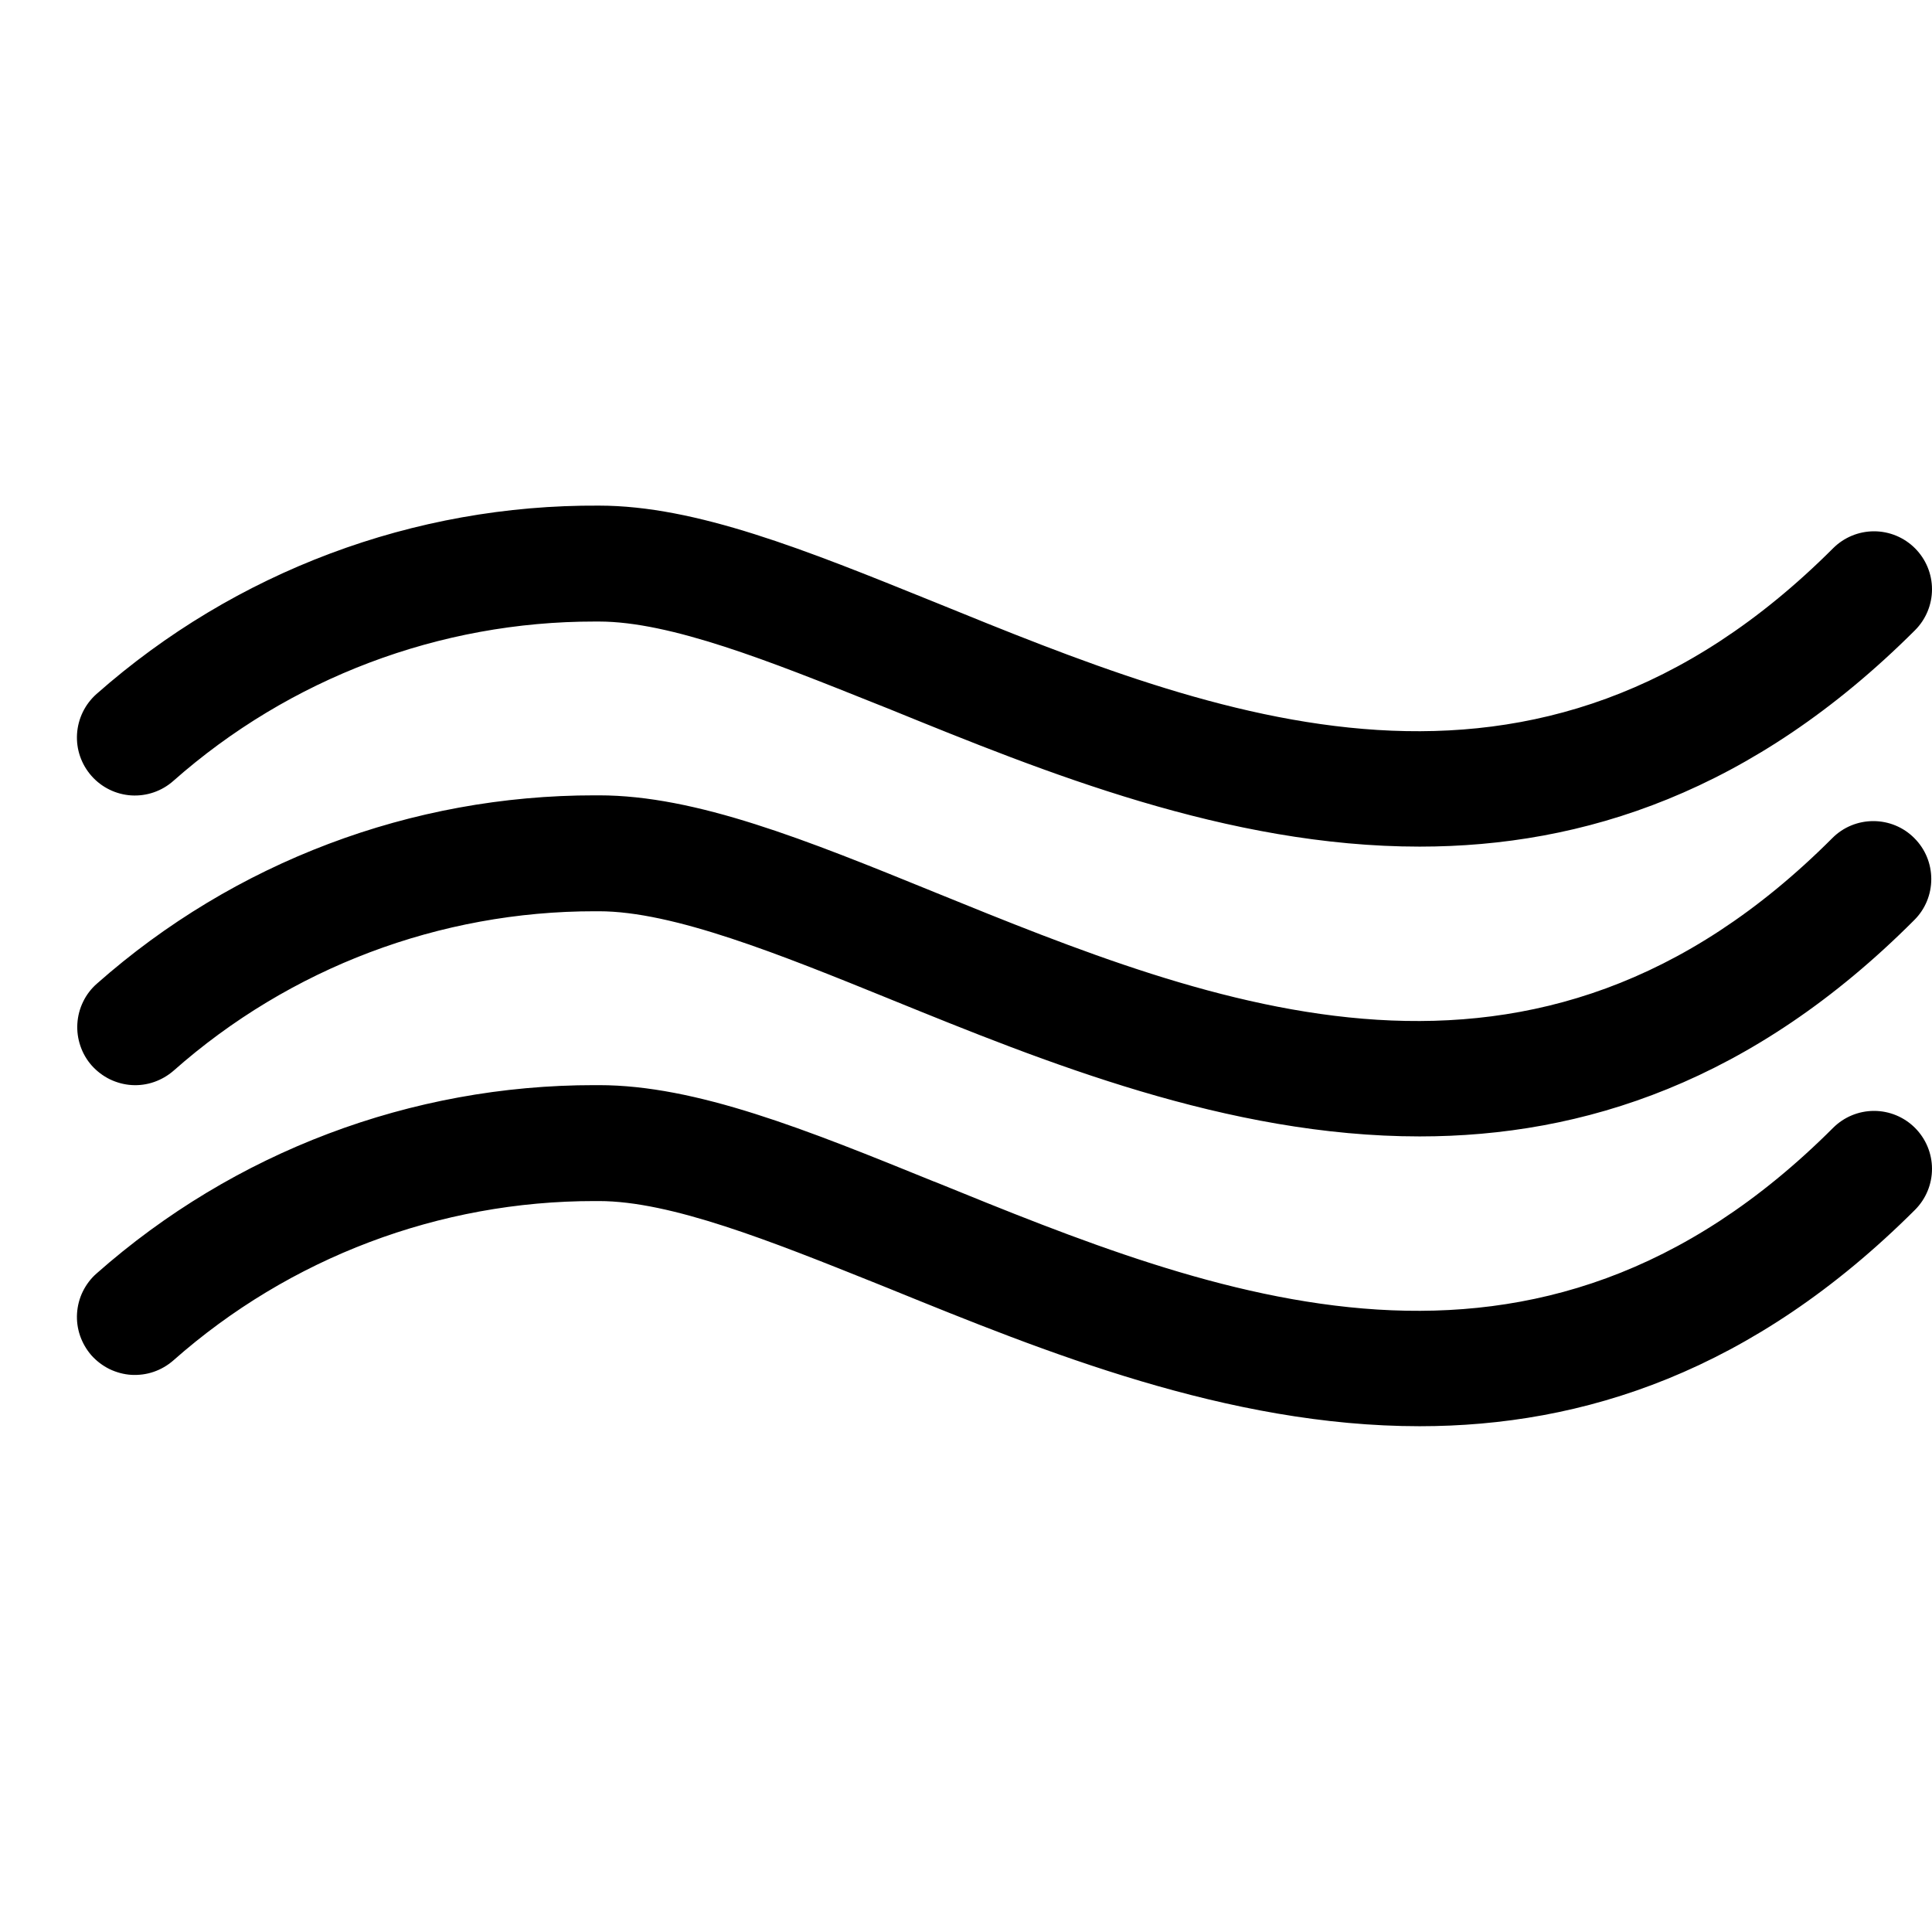 <svg width="24" height="24" viewBox="0 0 24 24" fill="none" xmlns="http://www.w3.org/2000/svg">
<path fill-rule="evenodd" clip-rule="evenodd" d="M24 7.32C24 7.511 23.924 7.694 23.789 7.829C21.775 9.84 19.667 10.517 17.635 10.517C15.249 10.517 12.967 9.589 11.065 8.815L11.063 8.814C11.001 8.789 10.939 8.764 10.877 8.74C9.563 8.214 8.331 7.721 7.44 7.721H7.39C5.461 7.719 3.598 8.424 2.153 9.701C2.01 9.828 1.823 9.892 1.632 9.881C1.441 9.869 1.263 9.782 1.136 9.638C1.01 9.495 0.945 9.308 0.957 9.117C0.969 8.926 1.056 8.748 1.199 8.621C2.921 7.1 5.143 6.267 7.44 6.281C8.649 6.281 10.009 6.832 11.586 7.47L11.611 7.48C15.103 8.902 19.066 10.515 22.771 6.811C22.906 6.676 23.089 6.6 23.28 6.6C23.471 6.6 23.654 6.676 23.789 6.811C23.924 6.946 24 7.129 24 7.32ZM17.635 14.117C15.249 14.117 12.967 13.188 11.065 12.415L11.063 12.414C9.679 11.852 8.363 11.32 7.44 11.32H7.393C5.465 11.318 3.602 12.022 2.157 13.3C2.086 13.362 2.003 13.41 1.914 13.441C1.825 13.472 1.73 13.485 1.635 13.479C1.541 13.473 1.449 13.448 1.364 13.407C1.279 13.365 1.203 13.307 1.14 13.237C1.077 13.166 1.029 13.083 0.999 12.994C0.968 12.904 0.955 12.809 0.961 12.715C0.967 12.621 0.991 12.528 1.033 12.443C1.074 12.358 1.132 12.282 1.203 12.22C2.91 10.71 5.111 9.878 7.39 9.88H7.44C8.651 9.88 10.019 10.436 11.602 11.08L11.604 11.081C15.101 12.503 19.064 14.114 22.762 10.411C22.897 10.275 23.08 10.2 23.271 10.2C23.462 10.2 23.645 10.275 23.78 10.411C23.916 10.546 23.991 10.729 23.991 10.92C23.991 11.111 23.916 11.294 23.78 11.429C21.775 13.44 19.666 14.117 17.635 14.117ZM23.789 15.029C23.924 14.894 24 14.711 24 14.52C24 14.329 23.924 14.146 23.789 14.011C23.654 13.876 23.471 13.8 23.28 13.8C23.089 13.8 22.906 13.876 22.771 14.011C19.066 17.715 15.103 16.102 11.611 14.68L11.601 14.677C10.018 14.034 8.653 13.48 7.44 13.48H7.386C5.107 13.478 2.907 14.31 1.199 15.82C1.128 15.882 1.071 15.958 1.029 16.043C0.987 16.128 0.963 16.221 0.957 16.315C0.951 16.41 0.964 16.504 0.995 16.594C1.026 16.683 1.074 16.766 1.136 16.837C1.199 16.907 1.275 16.965 1.36 17.007C1.445 17.048 1.537 17.073 1.632 17.079C1.726 17.084 1.821 17.072 1.91 17.041C2 17.01 2.082 16.962 2.153 16.9C3.598 15.622 5.461 14.918 7.39 14.92H7.44C8.334 14.92 9.573 15.416 10.894 15.946L11.063 16.014L11.065 16.015C12.967 16.788 15.249 17.717 17.635 17.717C19.666 17.717 21.775 17.04 23.789 15.029Z" fill="black"/>
</svg>

